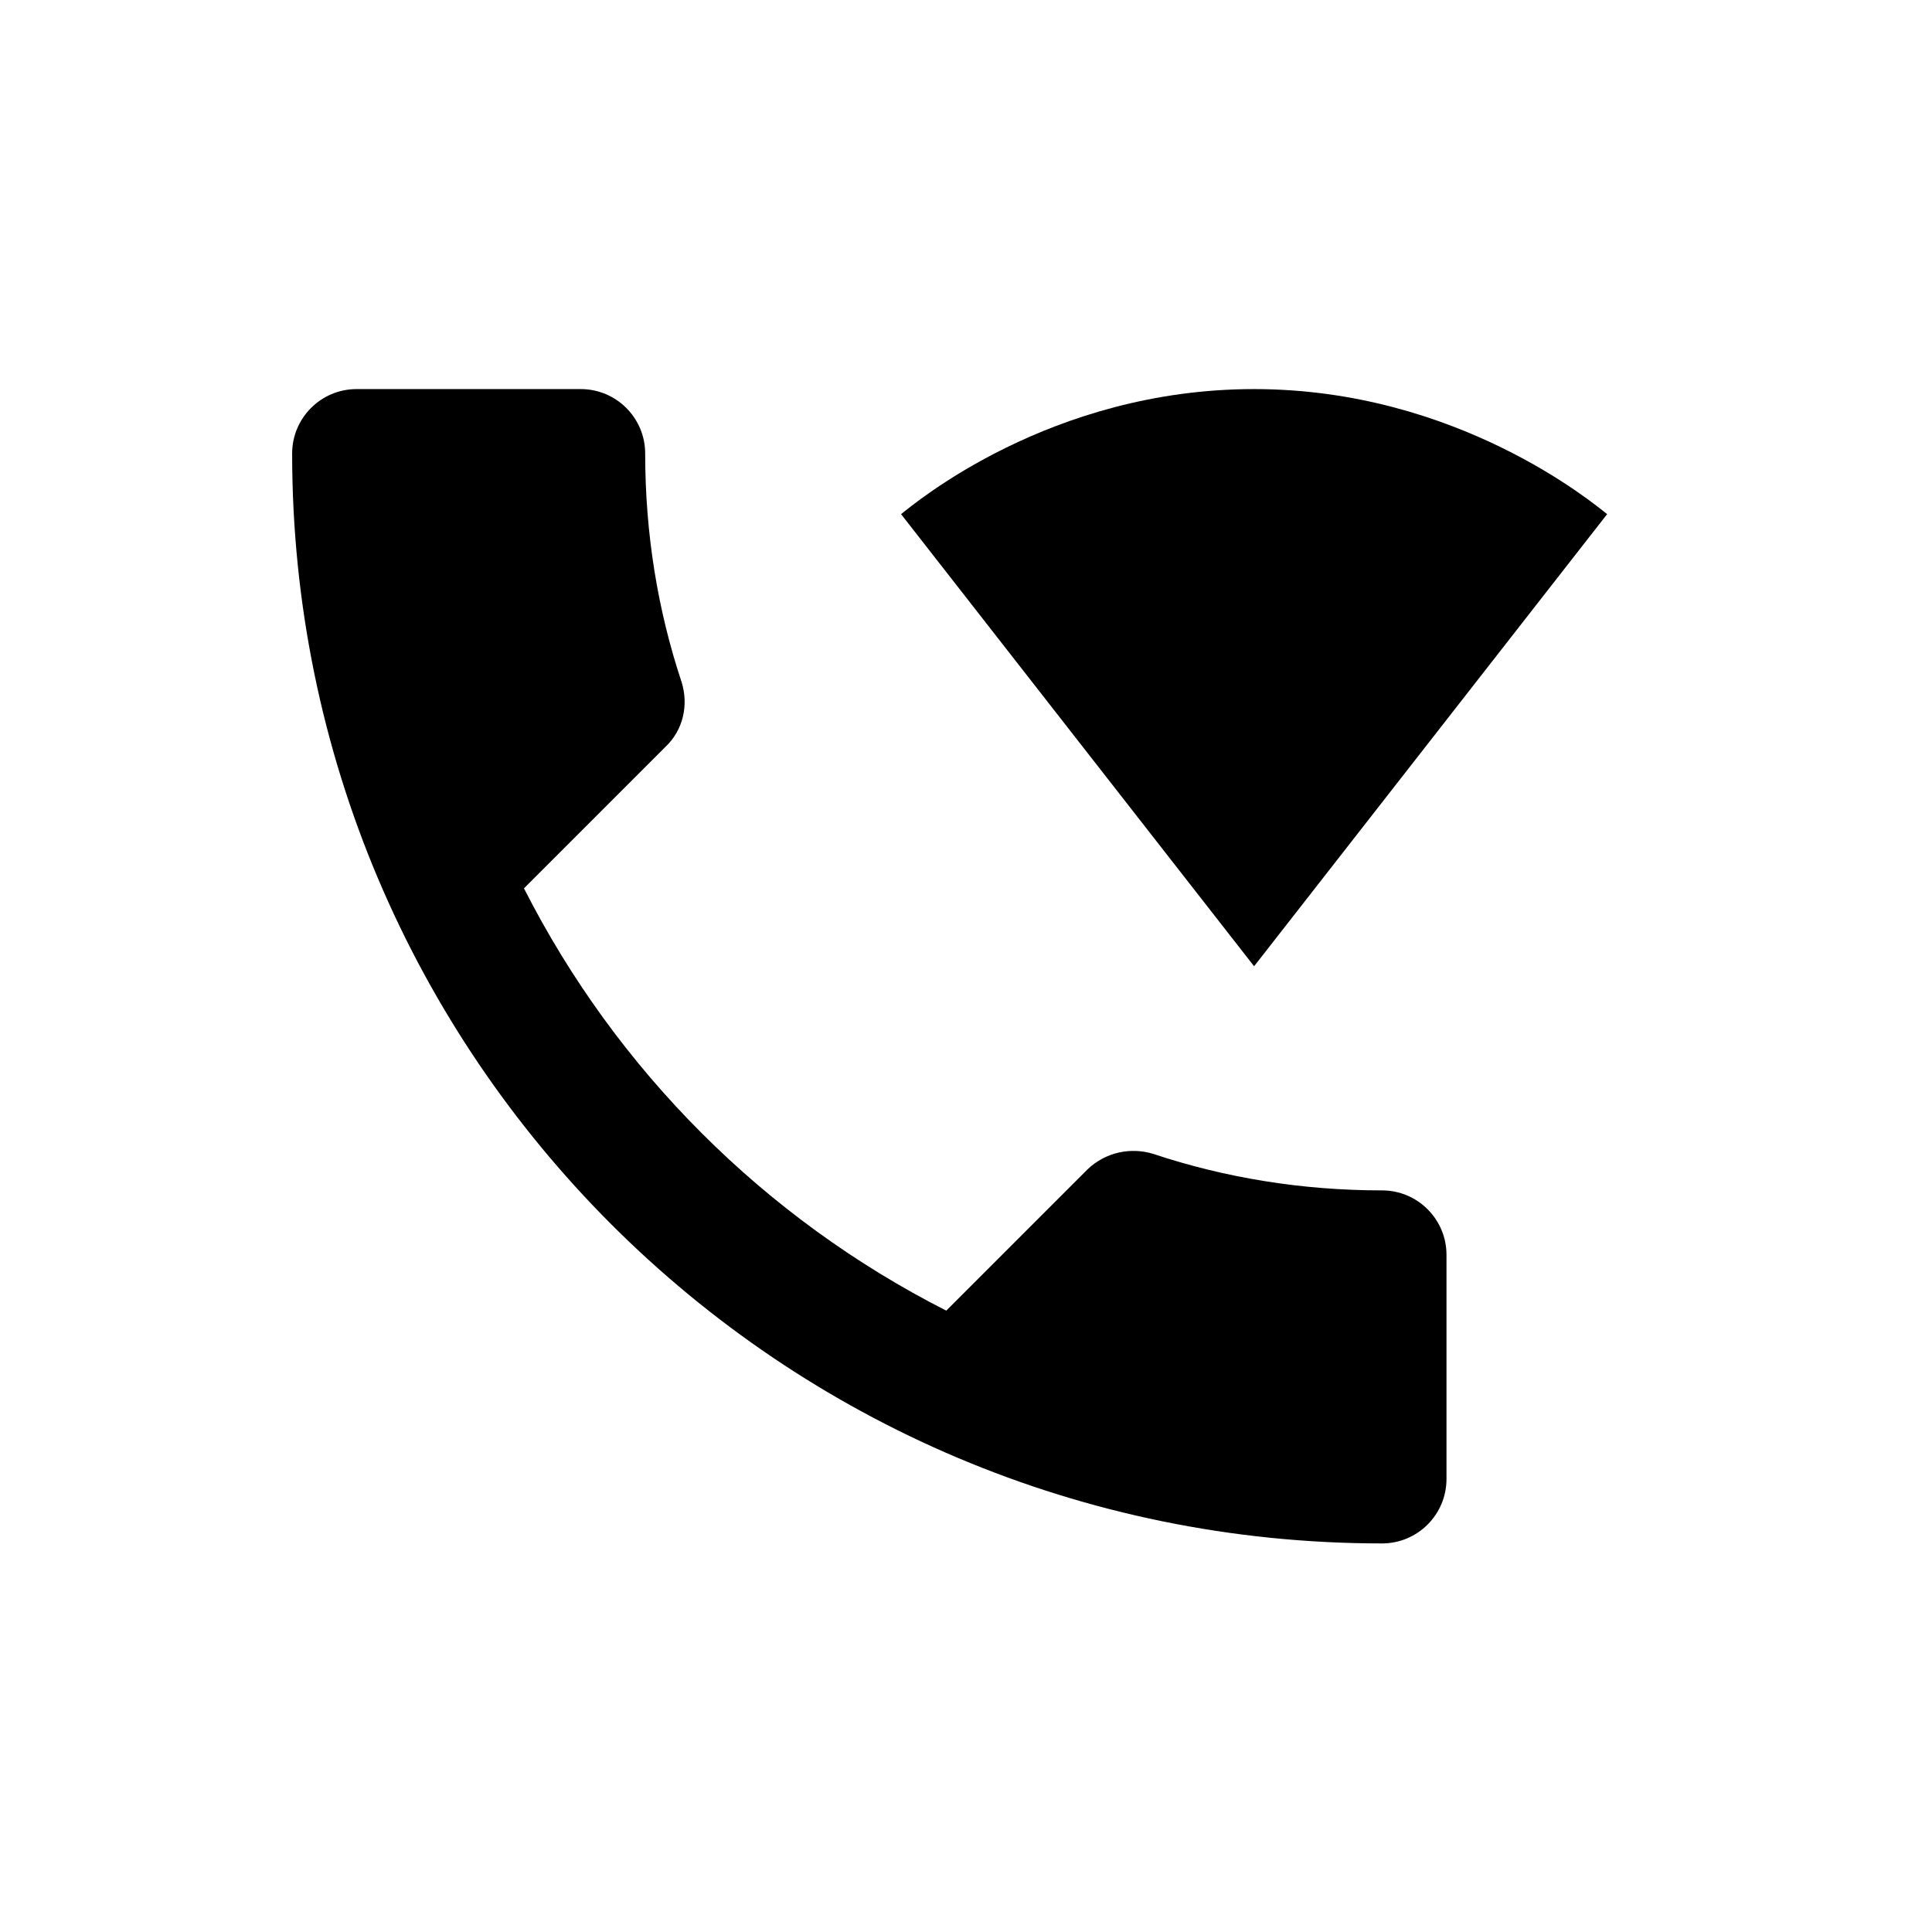 <svg xmlns="http://www.w3.org/2000/svg" width="193" height="193" viewBox="0 0 193 193" fill="none">
  <path d="M160.547 51.361C159.202 50.304 145.556 38.868 125.28 38.868C104.908 38.868 91.359 50.304 90.013 51.361L125.28 96.526L160.547 51.361Z" fill="black"/>
  <path d="M138.06 118.916C130.084 118.916 122.397 117.667 115.189 115.264C112.979 114.592 110.481 115.072 108.655 116.802L94.529 130.928C76.367 121.703 61.568 106.904 52.343 88.742L66.469 74.616C68.295 72.886 68.775 70.388 68.103 68.177C65.7 60.97 64.451 53.283 64.451 45.307C64.451 41.751 61.568 38.868 58.013 38.868H35.622C32.067 38.868 29.184 41.751 29.184 45.307C29.184 105.463 77.904 154.183 138.06 154.183C141.616 154.183 144.499 151.3 144.499 147.745V125.354C144.499 121.799 141.616 118.916 138.06 118.916Z" fill="black"/>
</svg>